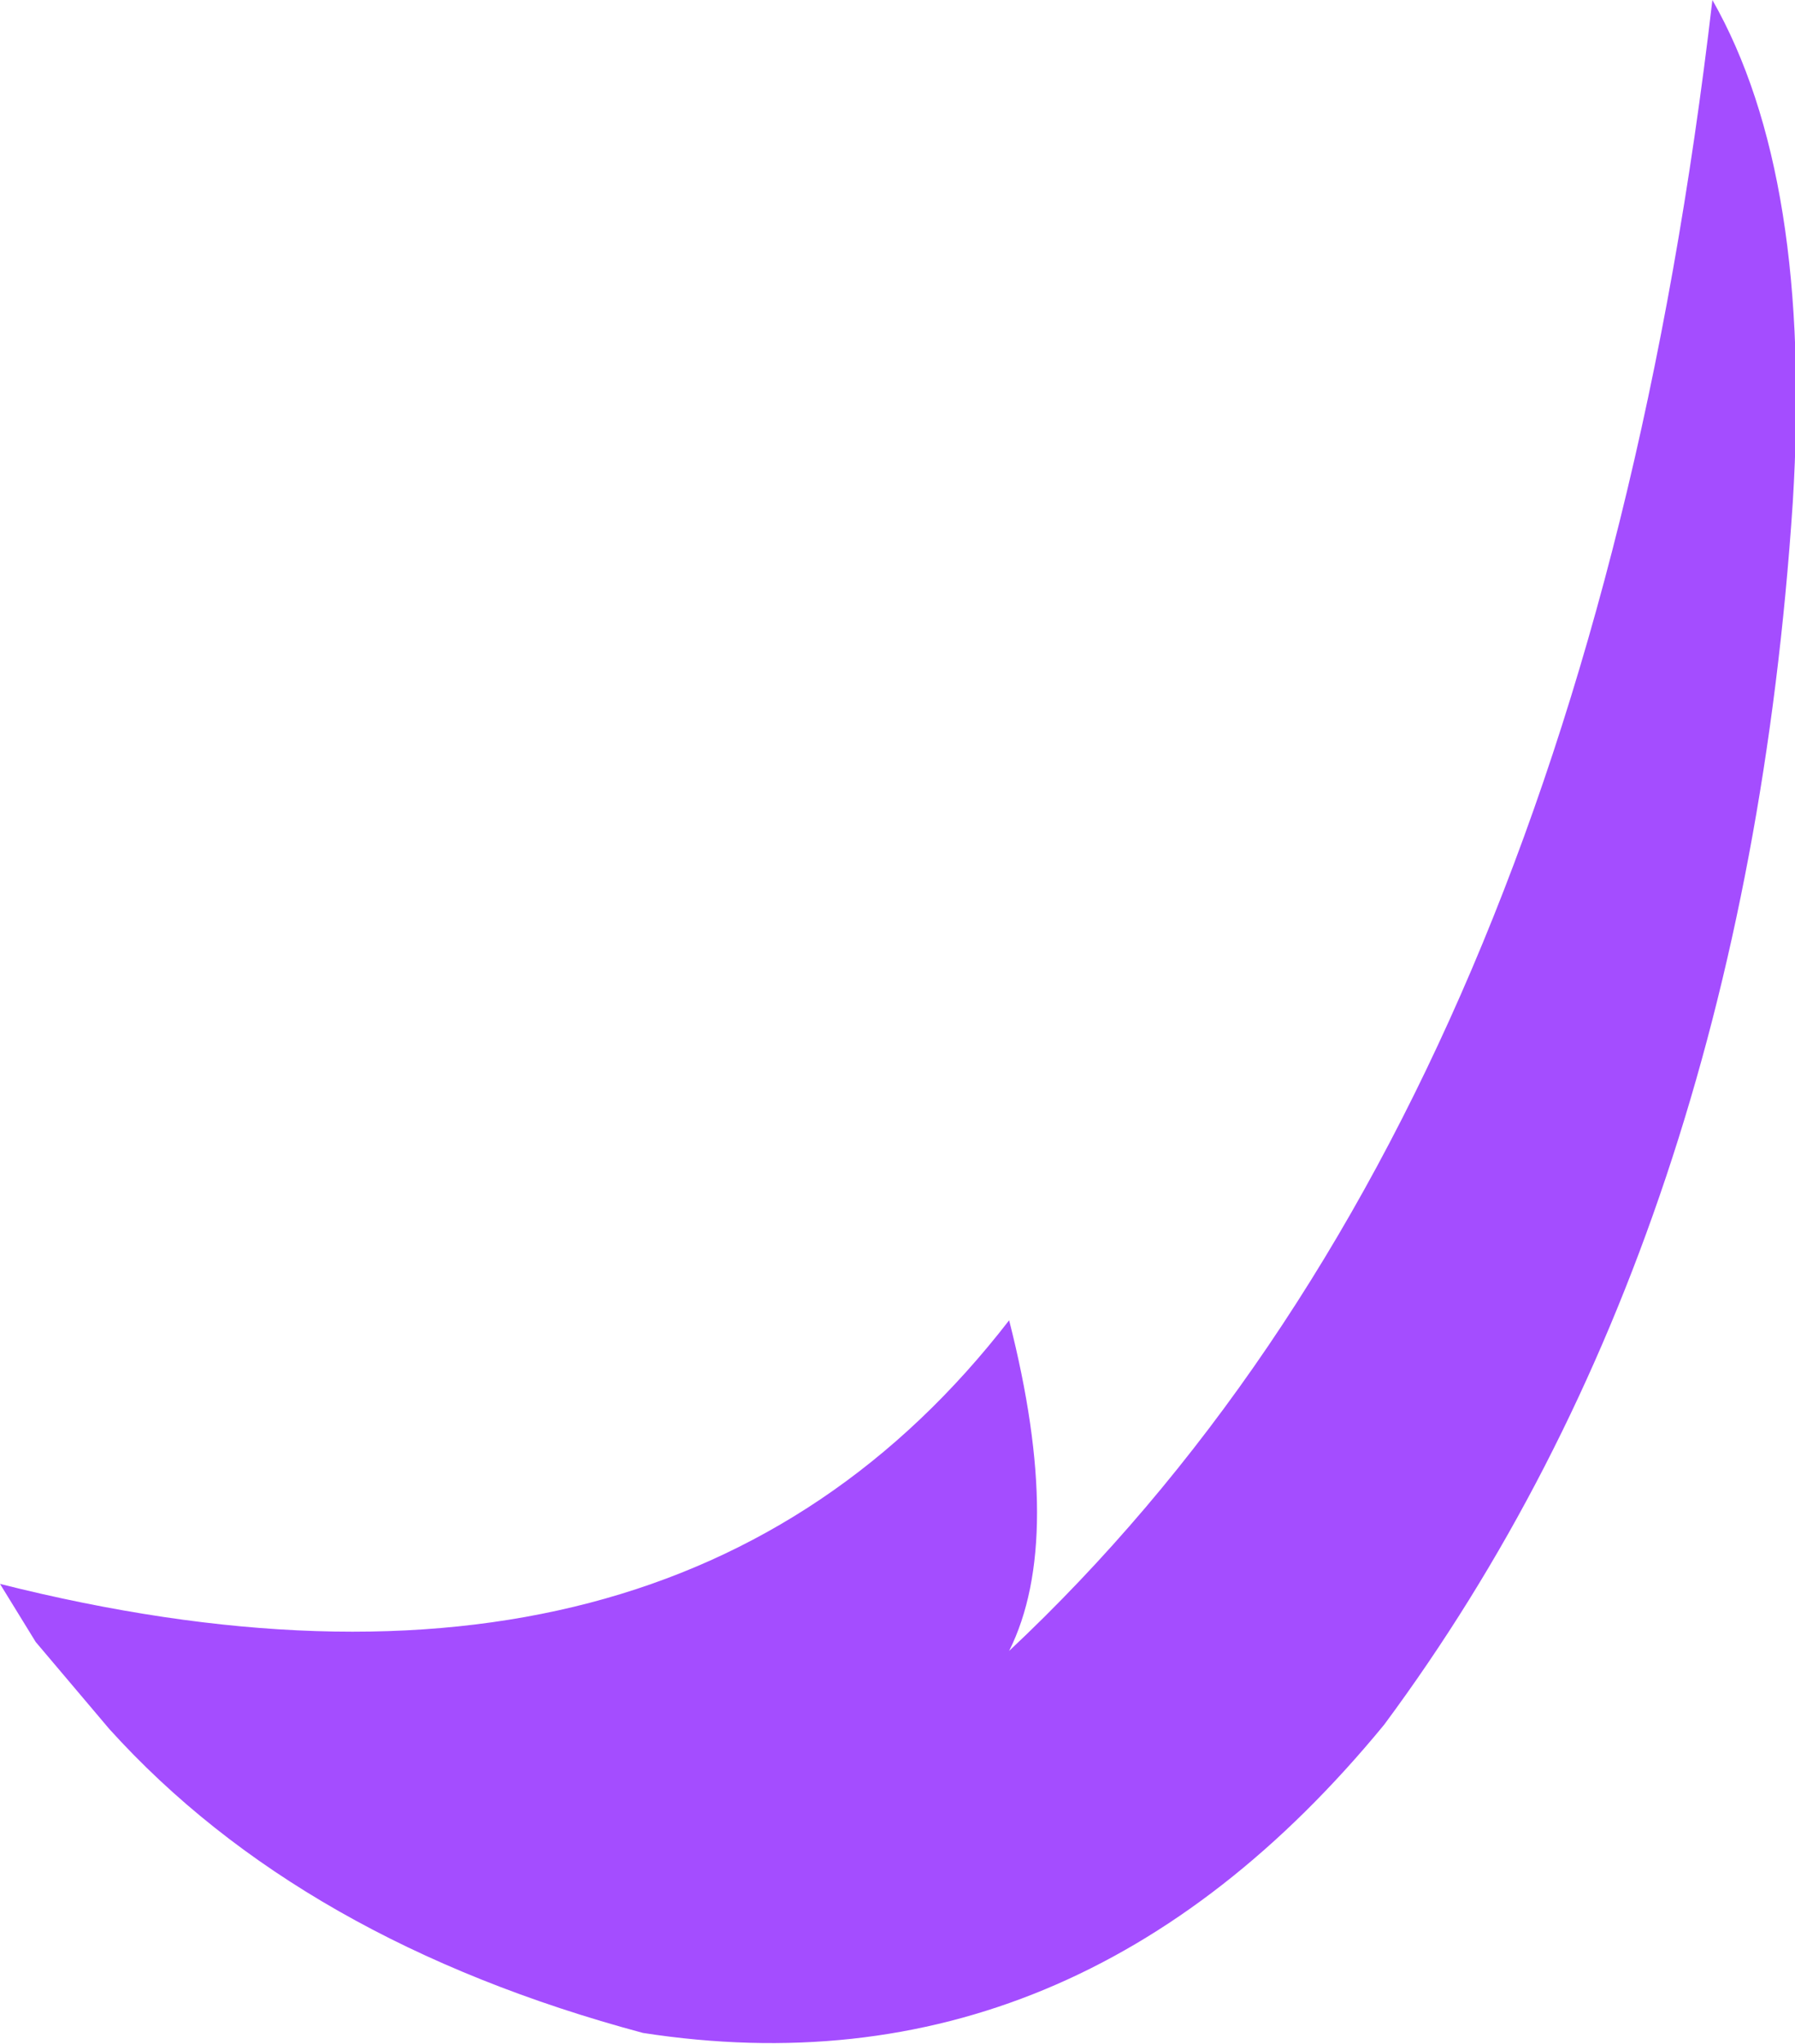 <?xml version="1.0" encoding="UTF-8" standalone="no"?>
<svg xmlns:ffdec="https://www.free-decompiler.com/flash" xmlns:xlink="http://www.w3.org/1999/xlink" ffdec:objectType="shape" height="45.75px" width="40.2px" xmlns="http://www.w3.org/2000/svg">
  <g transform="matrix(1.0, 0.0, 0.0, 1.0, 23.1, 67.55)">
    <path d="M17.05 -56.3 Q15.95 -39.8 7.9 -28.95 1.0 -20.55 -8.7 -22.05 -16.35 -24.1 -20.65 -28.85 L-22.3 -30.8 -23.1 -32.1 Q-8.0 -28.3 -0.5 -38.0 0.75 -33.1 -0.5 -30.6 12.35 -42.65 15.25 -67.55 17.5 -63.6 17.05 -56.3" fill="#a44dff" fill-rule="evenodd" stroke="none"/>
  </g>
</svg>
